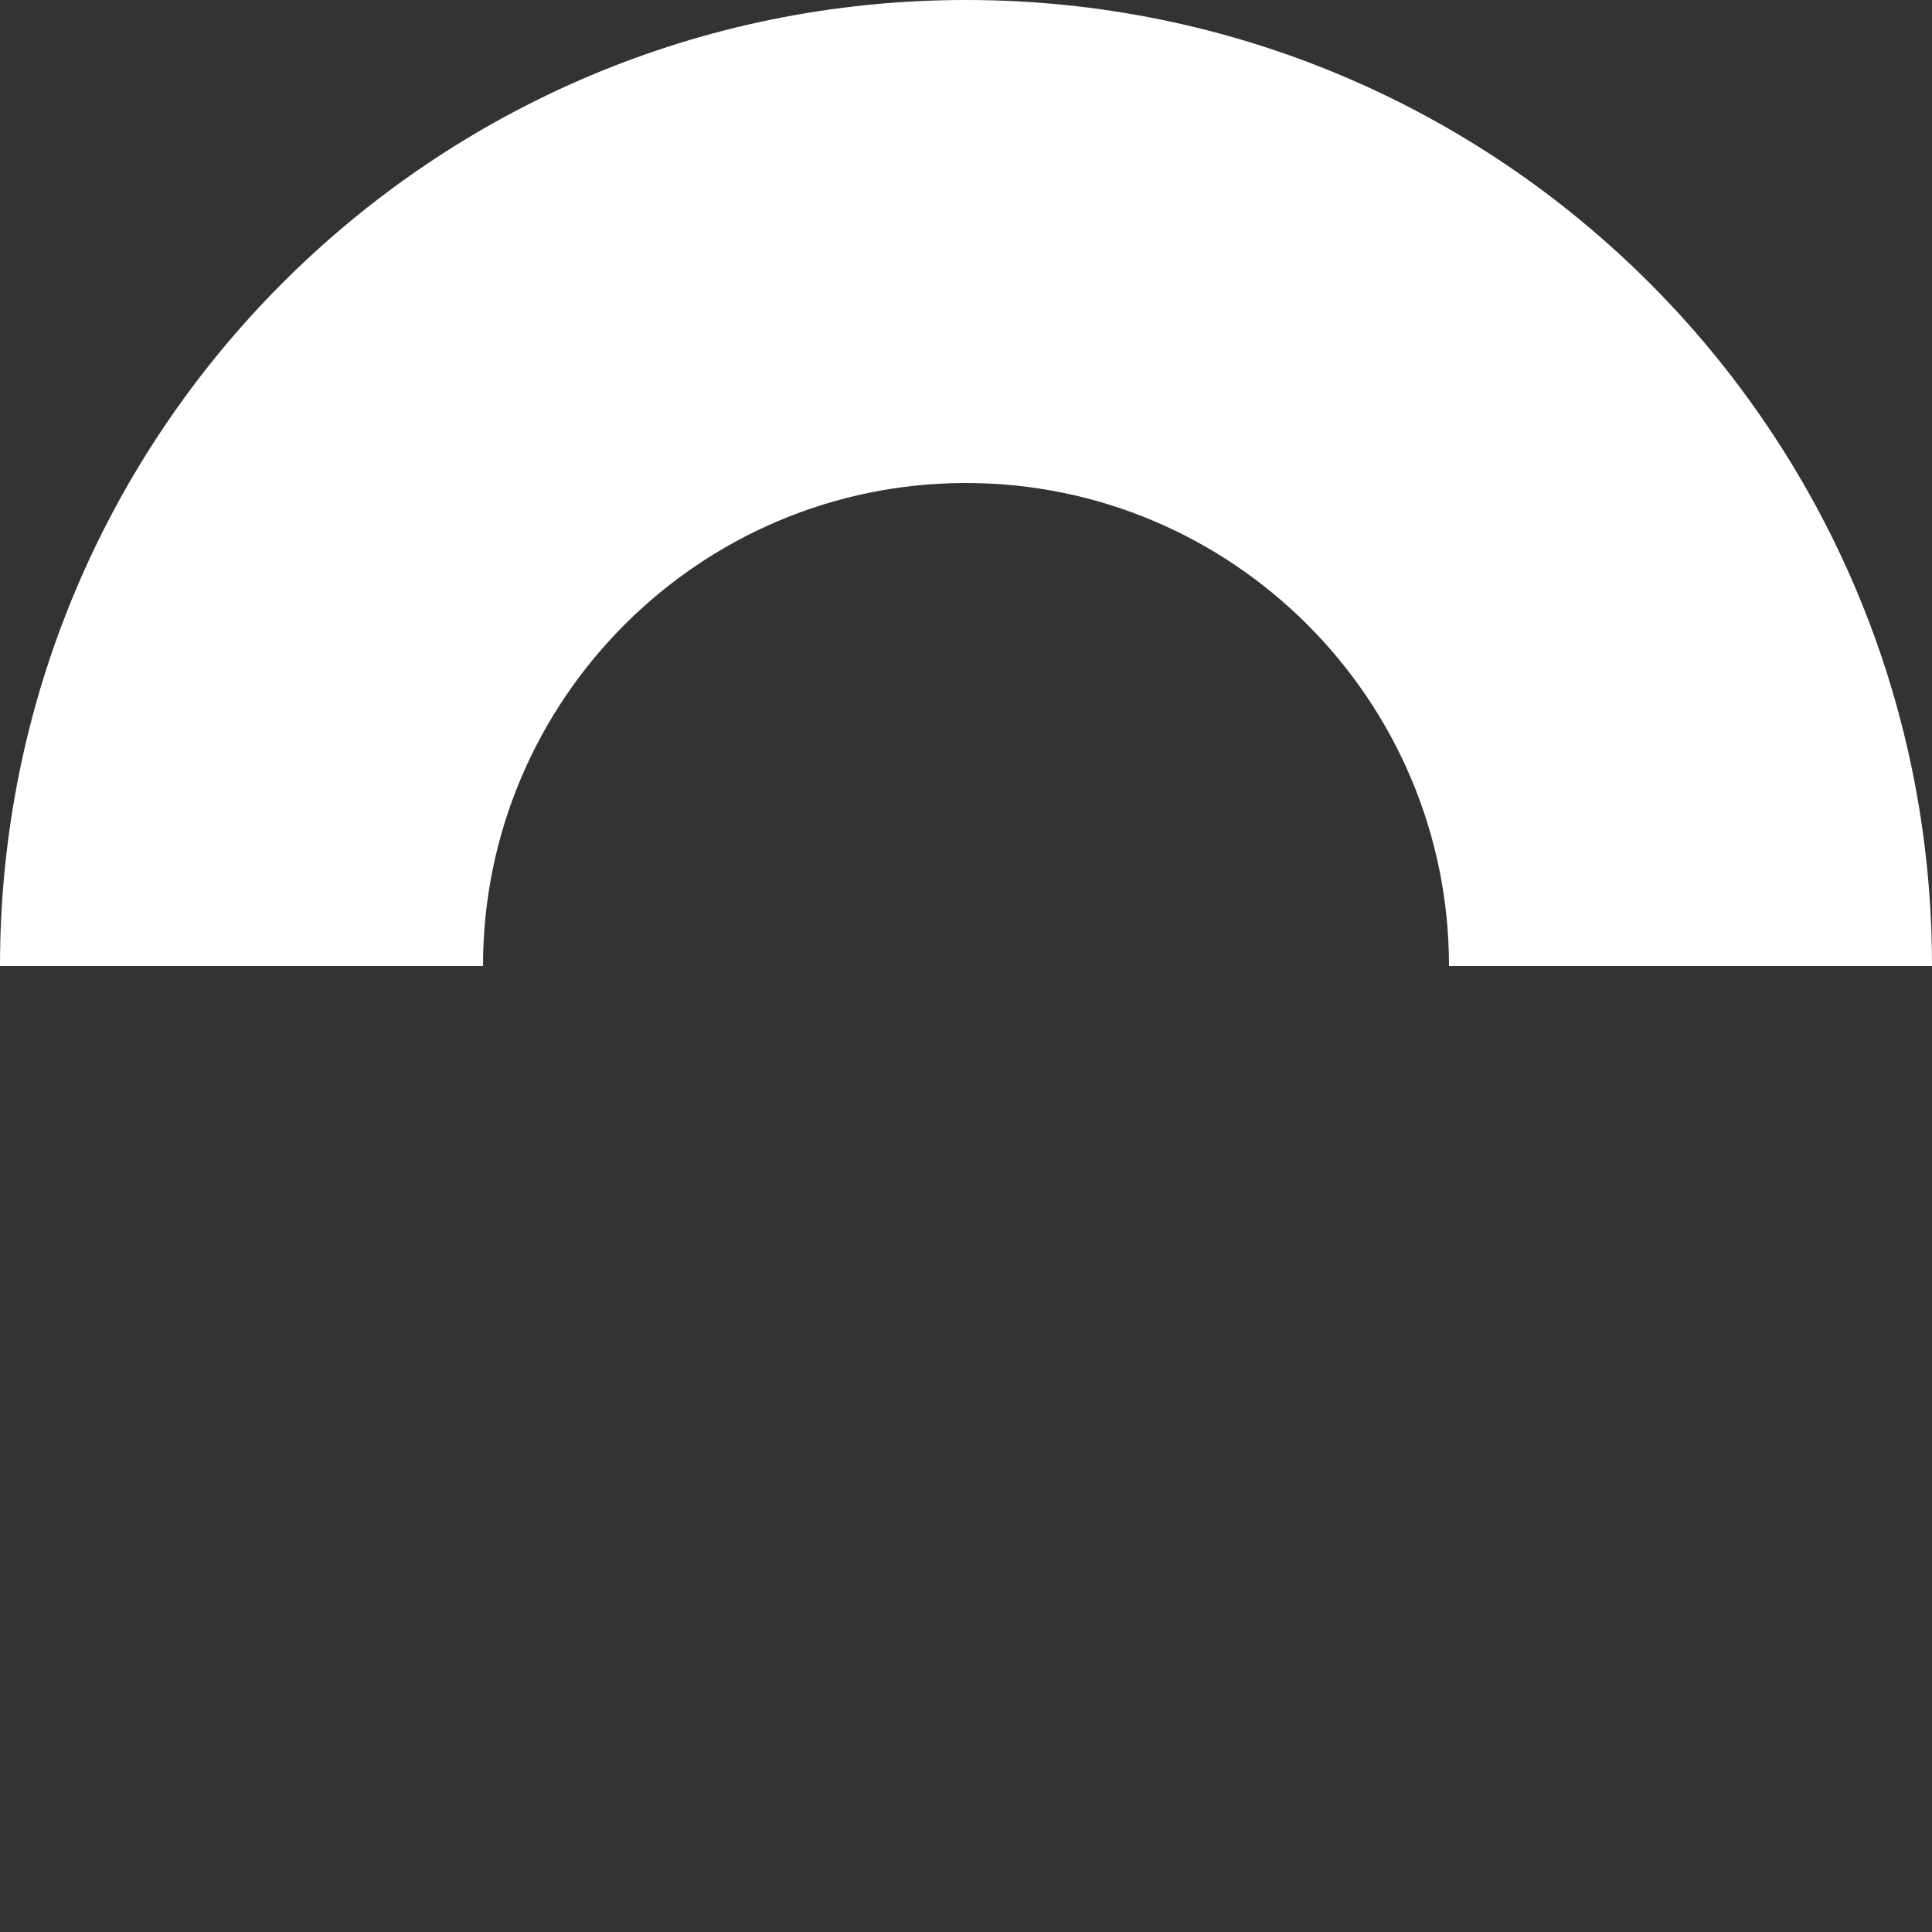 <svg xmlns="http://www.w3.org/2000/svg" viewBox="0 0 140 140"><rect x="0" y="0" width="140" height="140" fill="#333333" stroke="none"/><path fill="#FFF" d="M70 0C31.3 0 0 31.3 0 70h35c0-19.3 15.7-35 35-35s35 15.7 35 35h35c0-38.7-31.3-70-70-70z"/></svg>